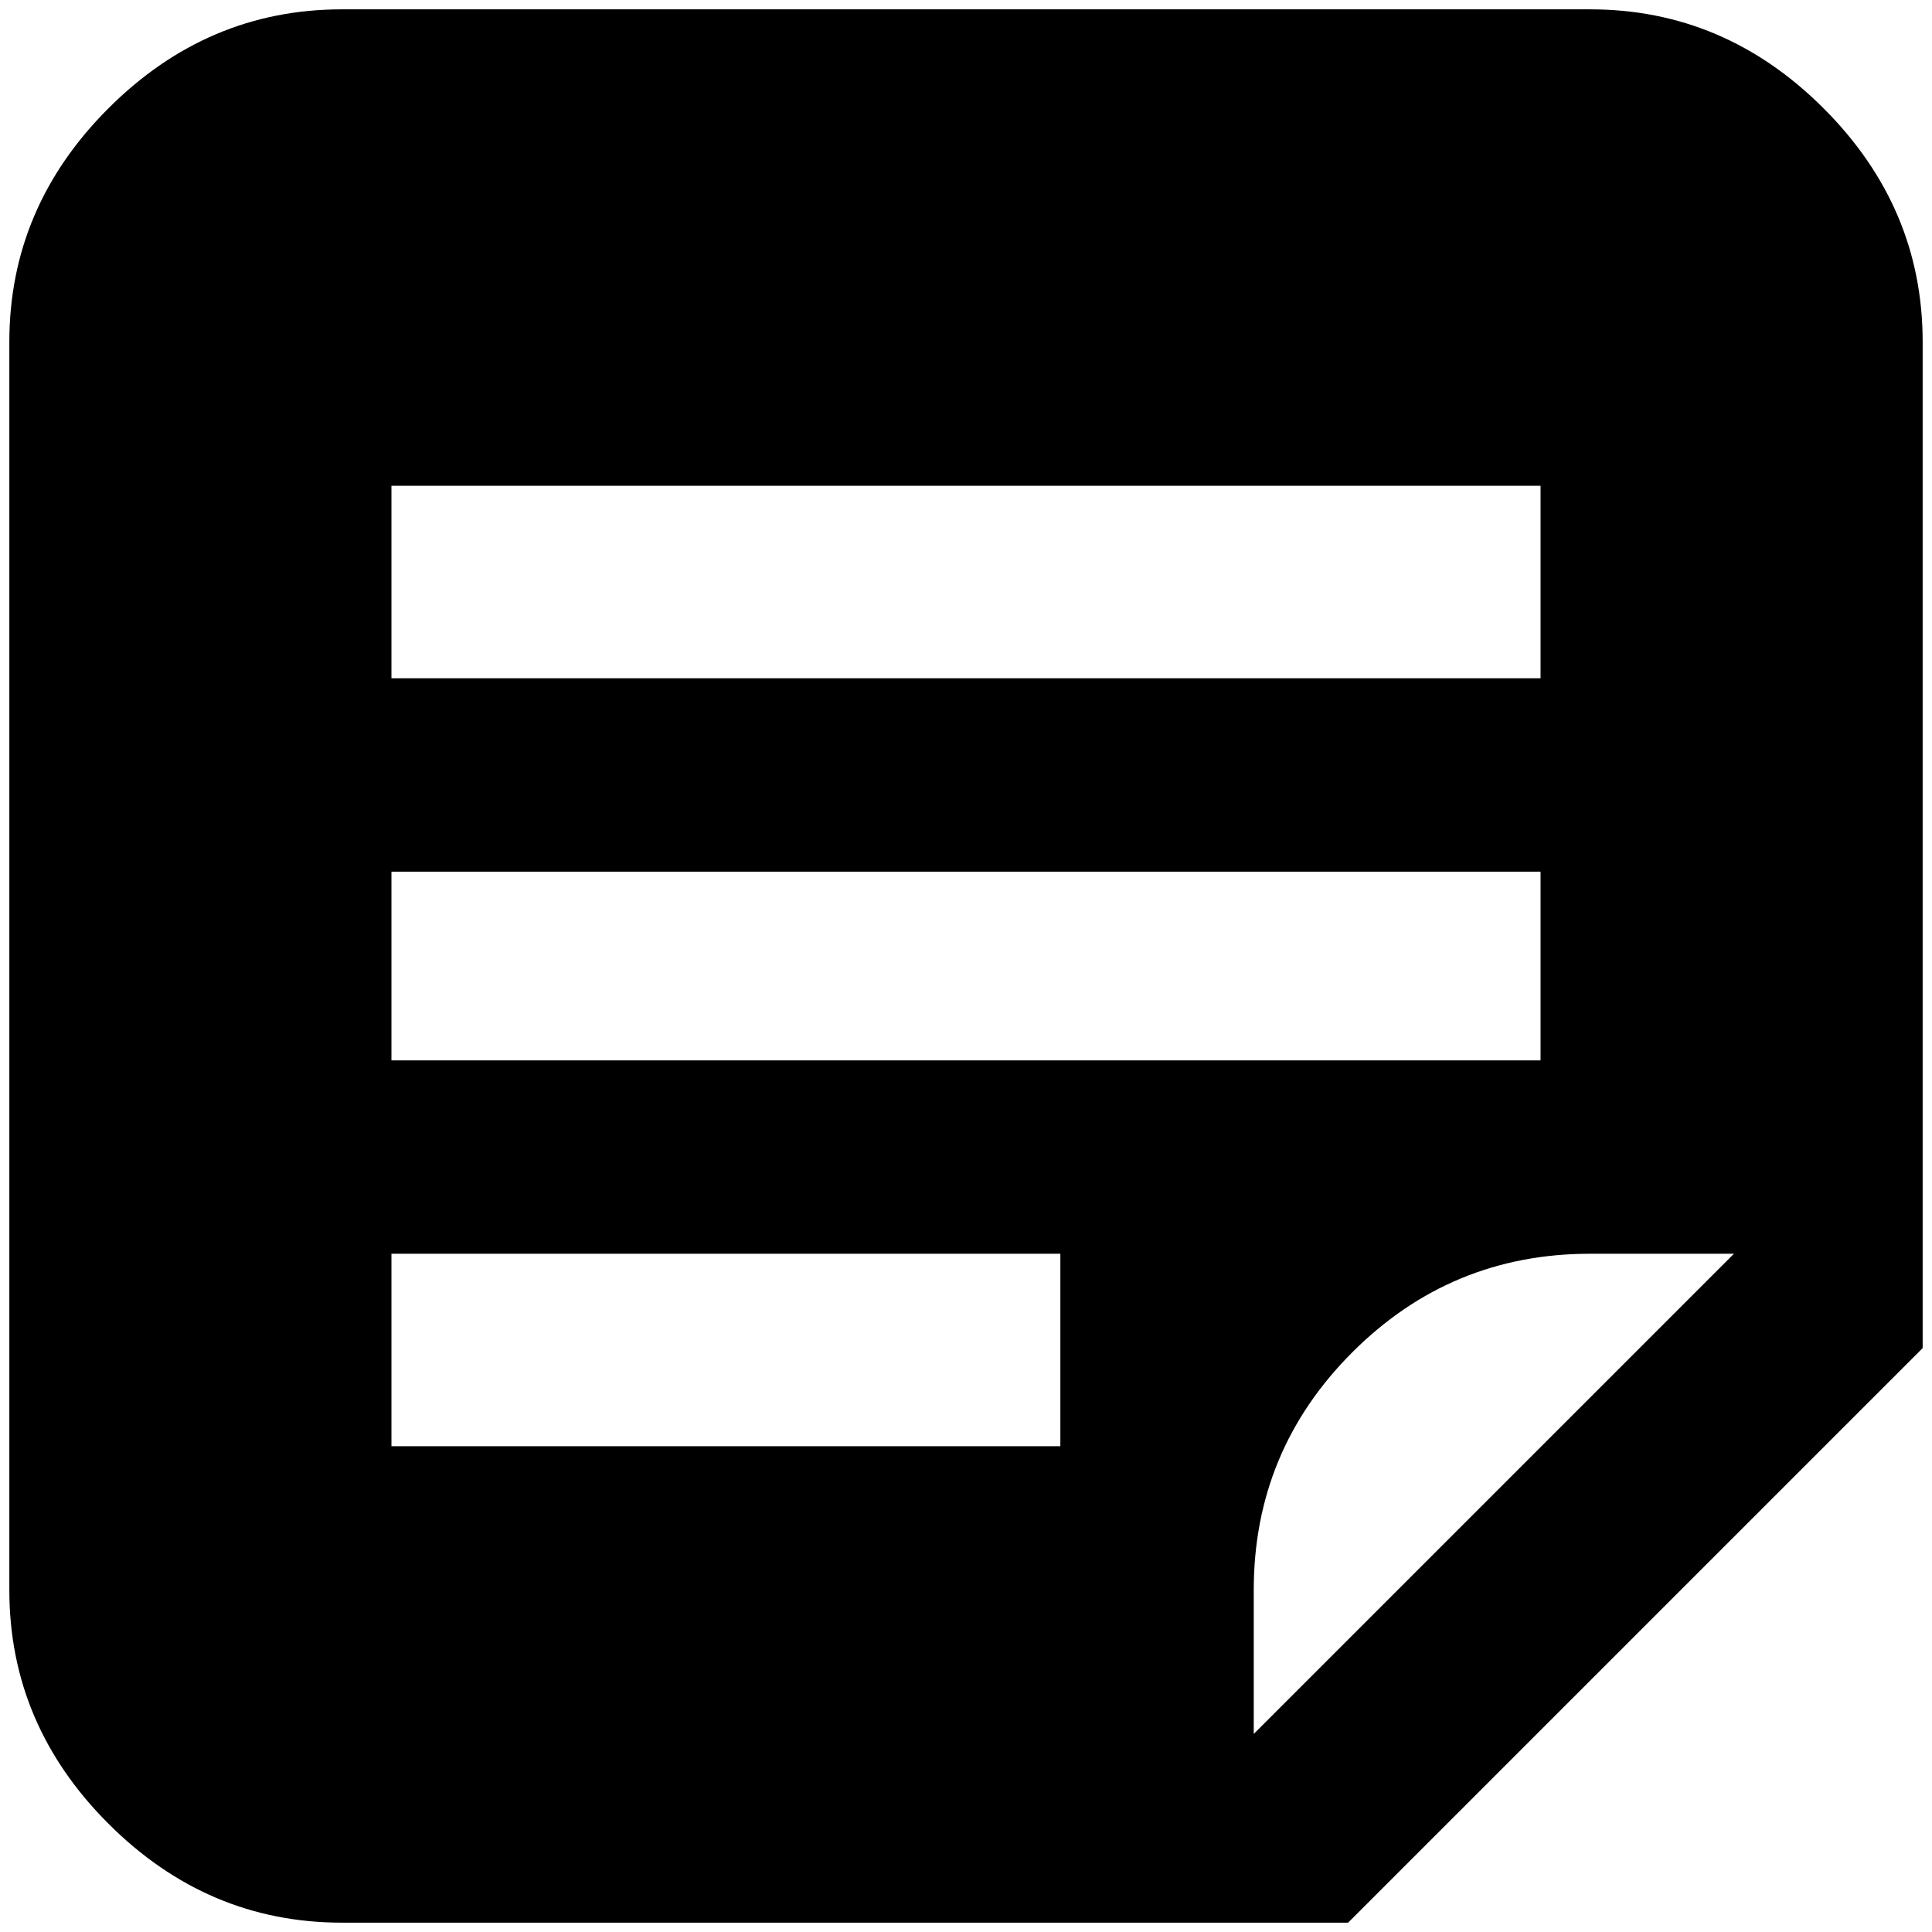 <?xml version="1.0" standalone="no"?>
<!DOCTYPE svg PUBLIC "-//W3C//DTD SVG 1.1//EN" "http://www.w3.org/Graphics/SVG/1.1/DTD/svg11.dtd" >
<svg xmlns="http://www.w3.org/2000/svg" xmlns:xlink="http://www.w3.org/1999/xlink" version="1.1" width="2048" height="2048" viewBox="-10 0 2068 2048">
   <path fill="currentColor"
d="M1692 0h-1336q-144 0 -250 106t-106 250v1336q0 144 106 250t250 106h1077l615 -615v-1077q0 -144 -106 -250t-250 -106zM409 510h1230v206h-1230v-206zM409 923h1230v202h-1230v-202zM1125 1538h-716v-206h716v206zM1332 1846v-154q0 -149 105.5 -254.5t254.5 -105.5
h154z" />
</svg>
